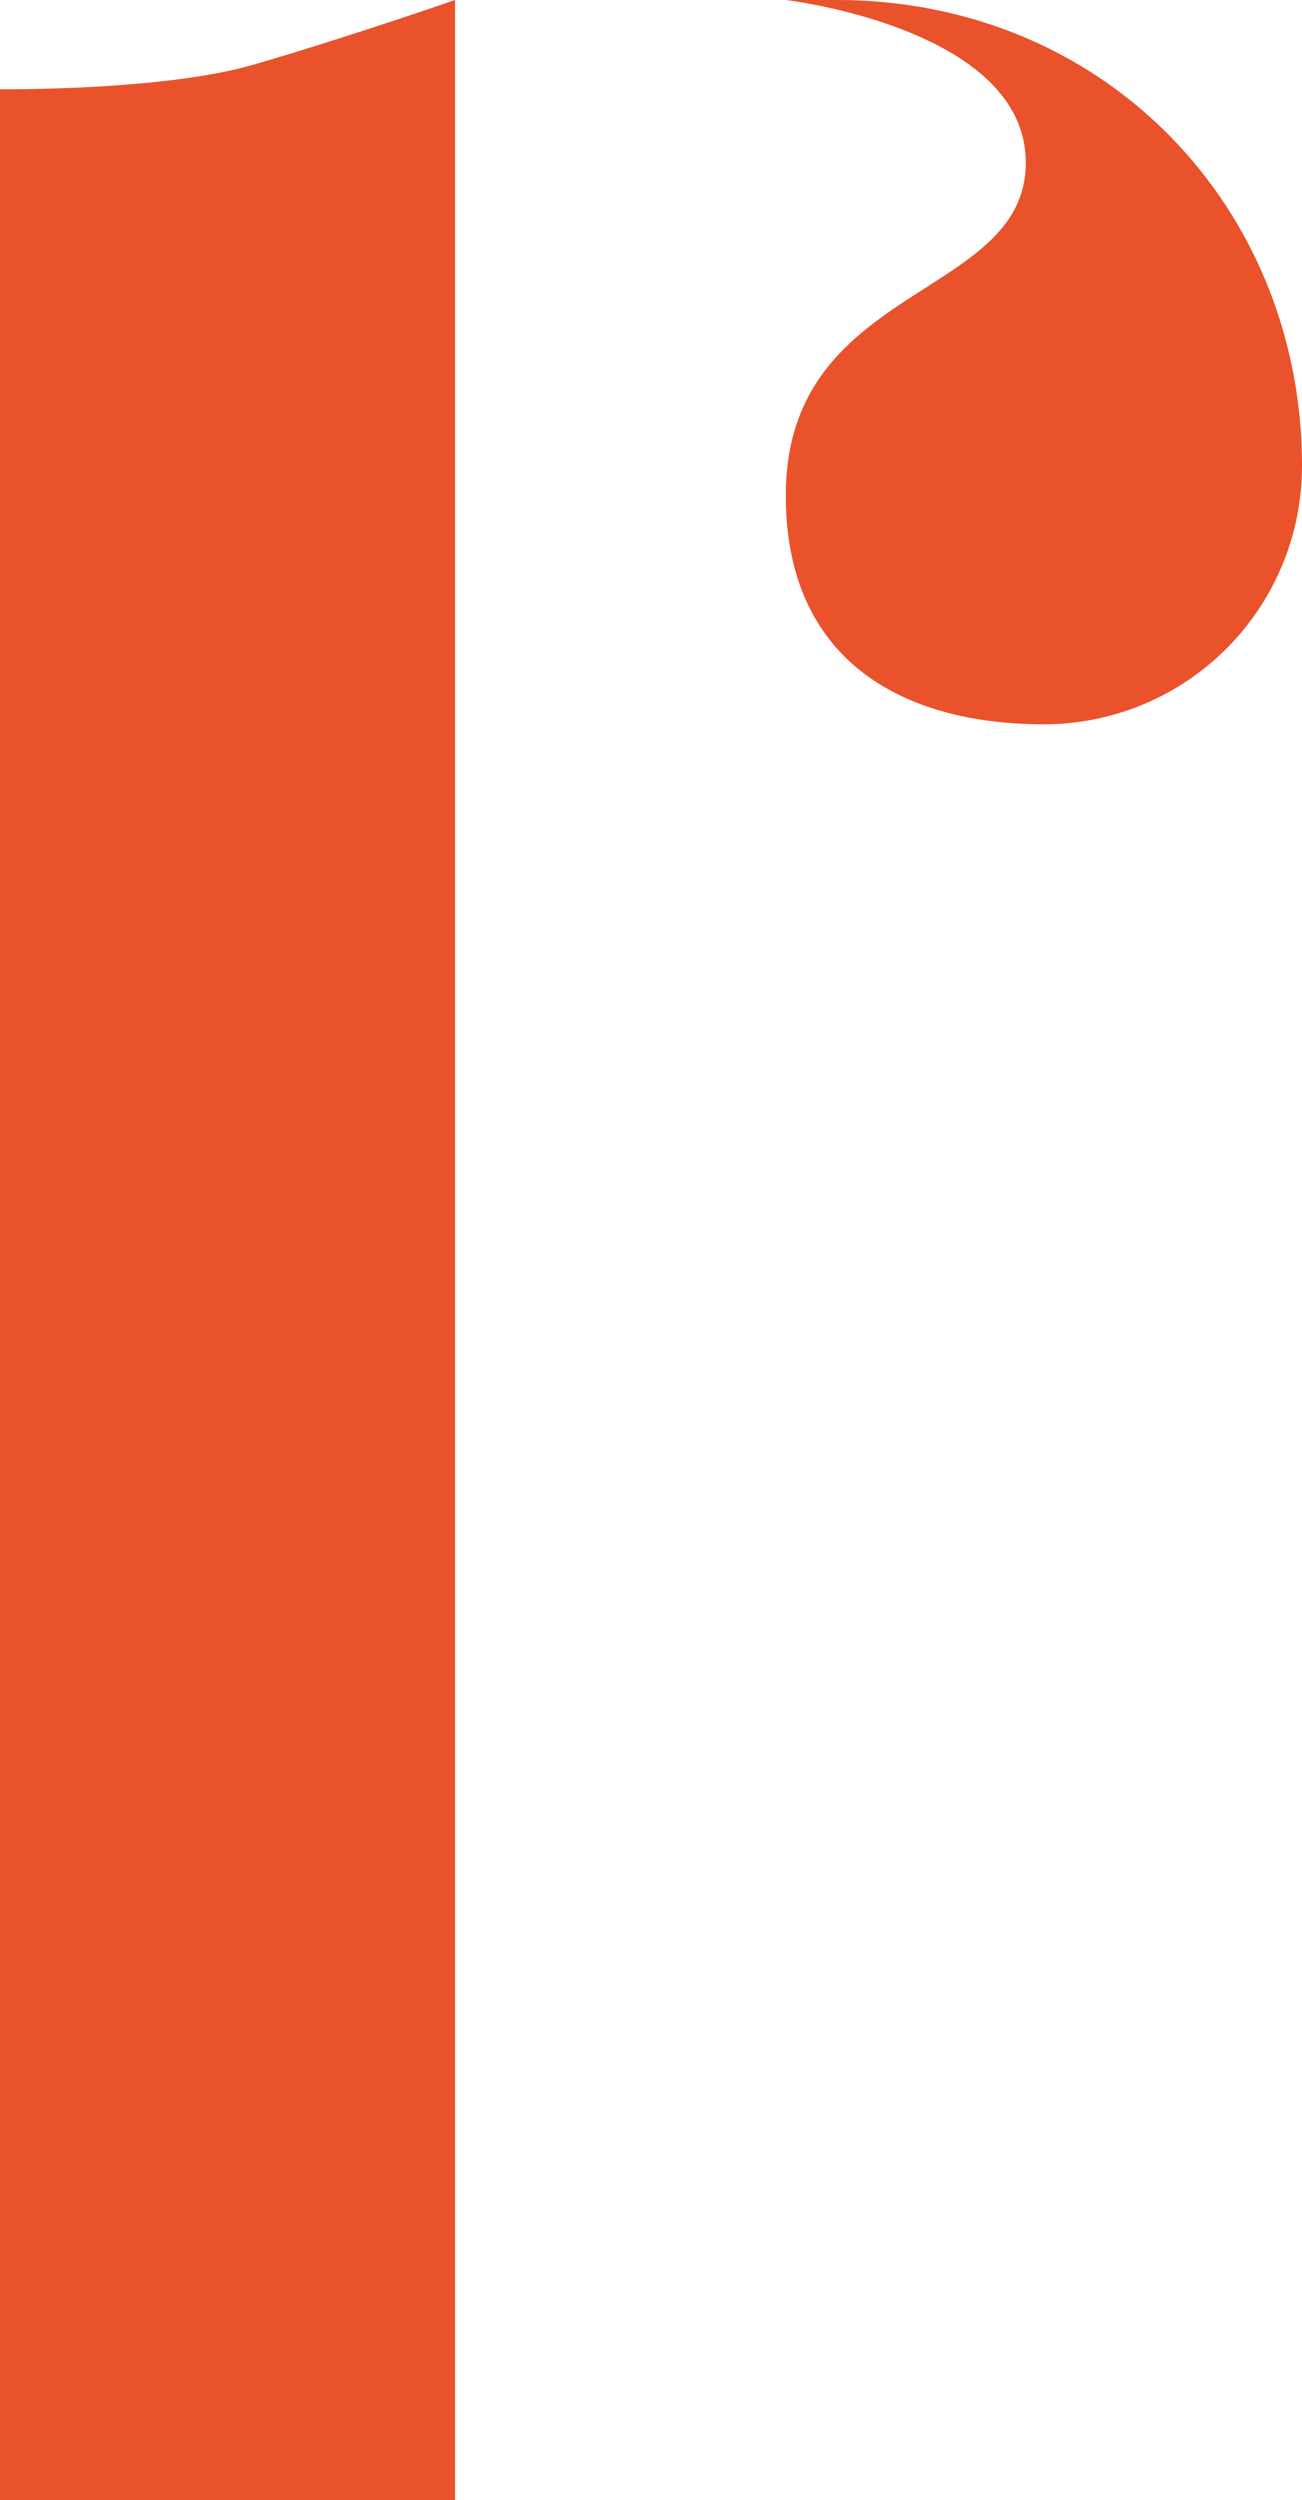 <svg xmlns="http://www.w3.org/2000/svg" viewBox="0 0 289 554.57"><defs><style>.cls-1{fill:#e9522b;}</style></defs><title>Fichier 1</title><g id="Calque_2" data-name="Calque 2"><g id="Calque_1-2" data-name="Calque 1"><path class="cls-1" d="M101,554.57H0V19.79s36.06.42,56.21-5.43C76.65,8.44,101,0,101,0Z"/><path class="cls-1" d="M185.64,0H174.42s53.27,6.26,53.27,36.06c0,30.46-53.27,26.56-53.27,73.84,0,36.43,25.65,50.76,57.29,50.76h0A57.3,57.3,0,0,0,289,103.36h0C289,46.28,245.49,0,185.64,0Z"/></g></g></svg>